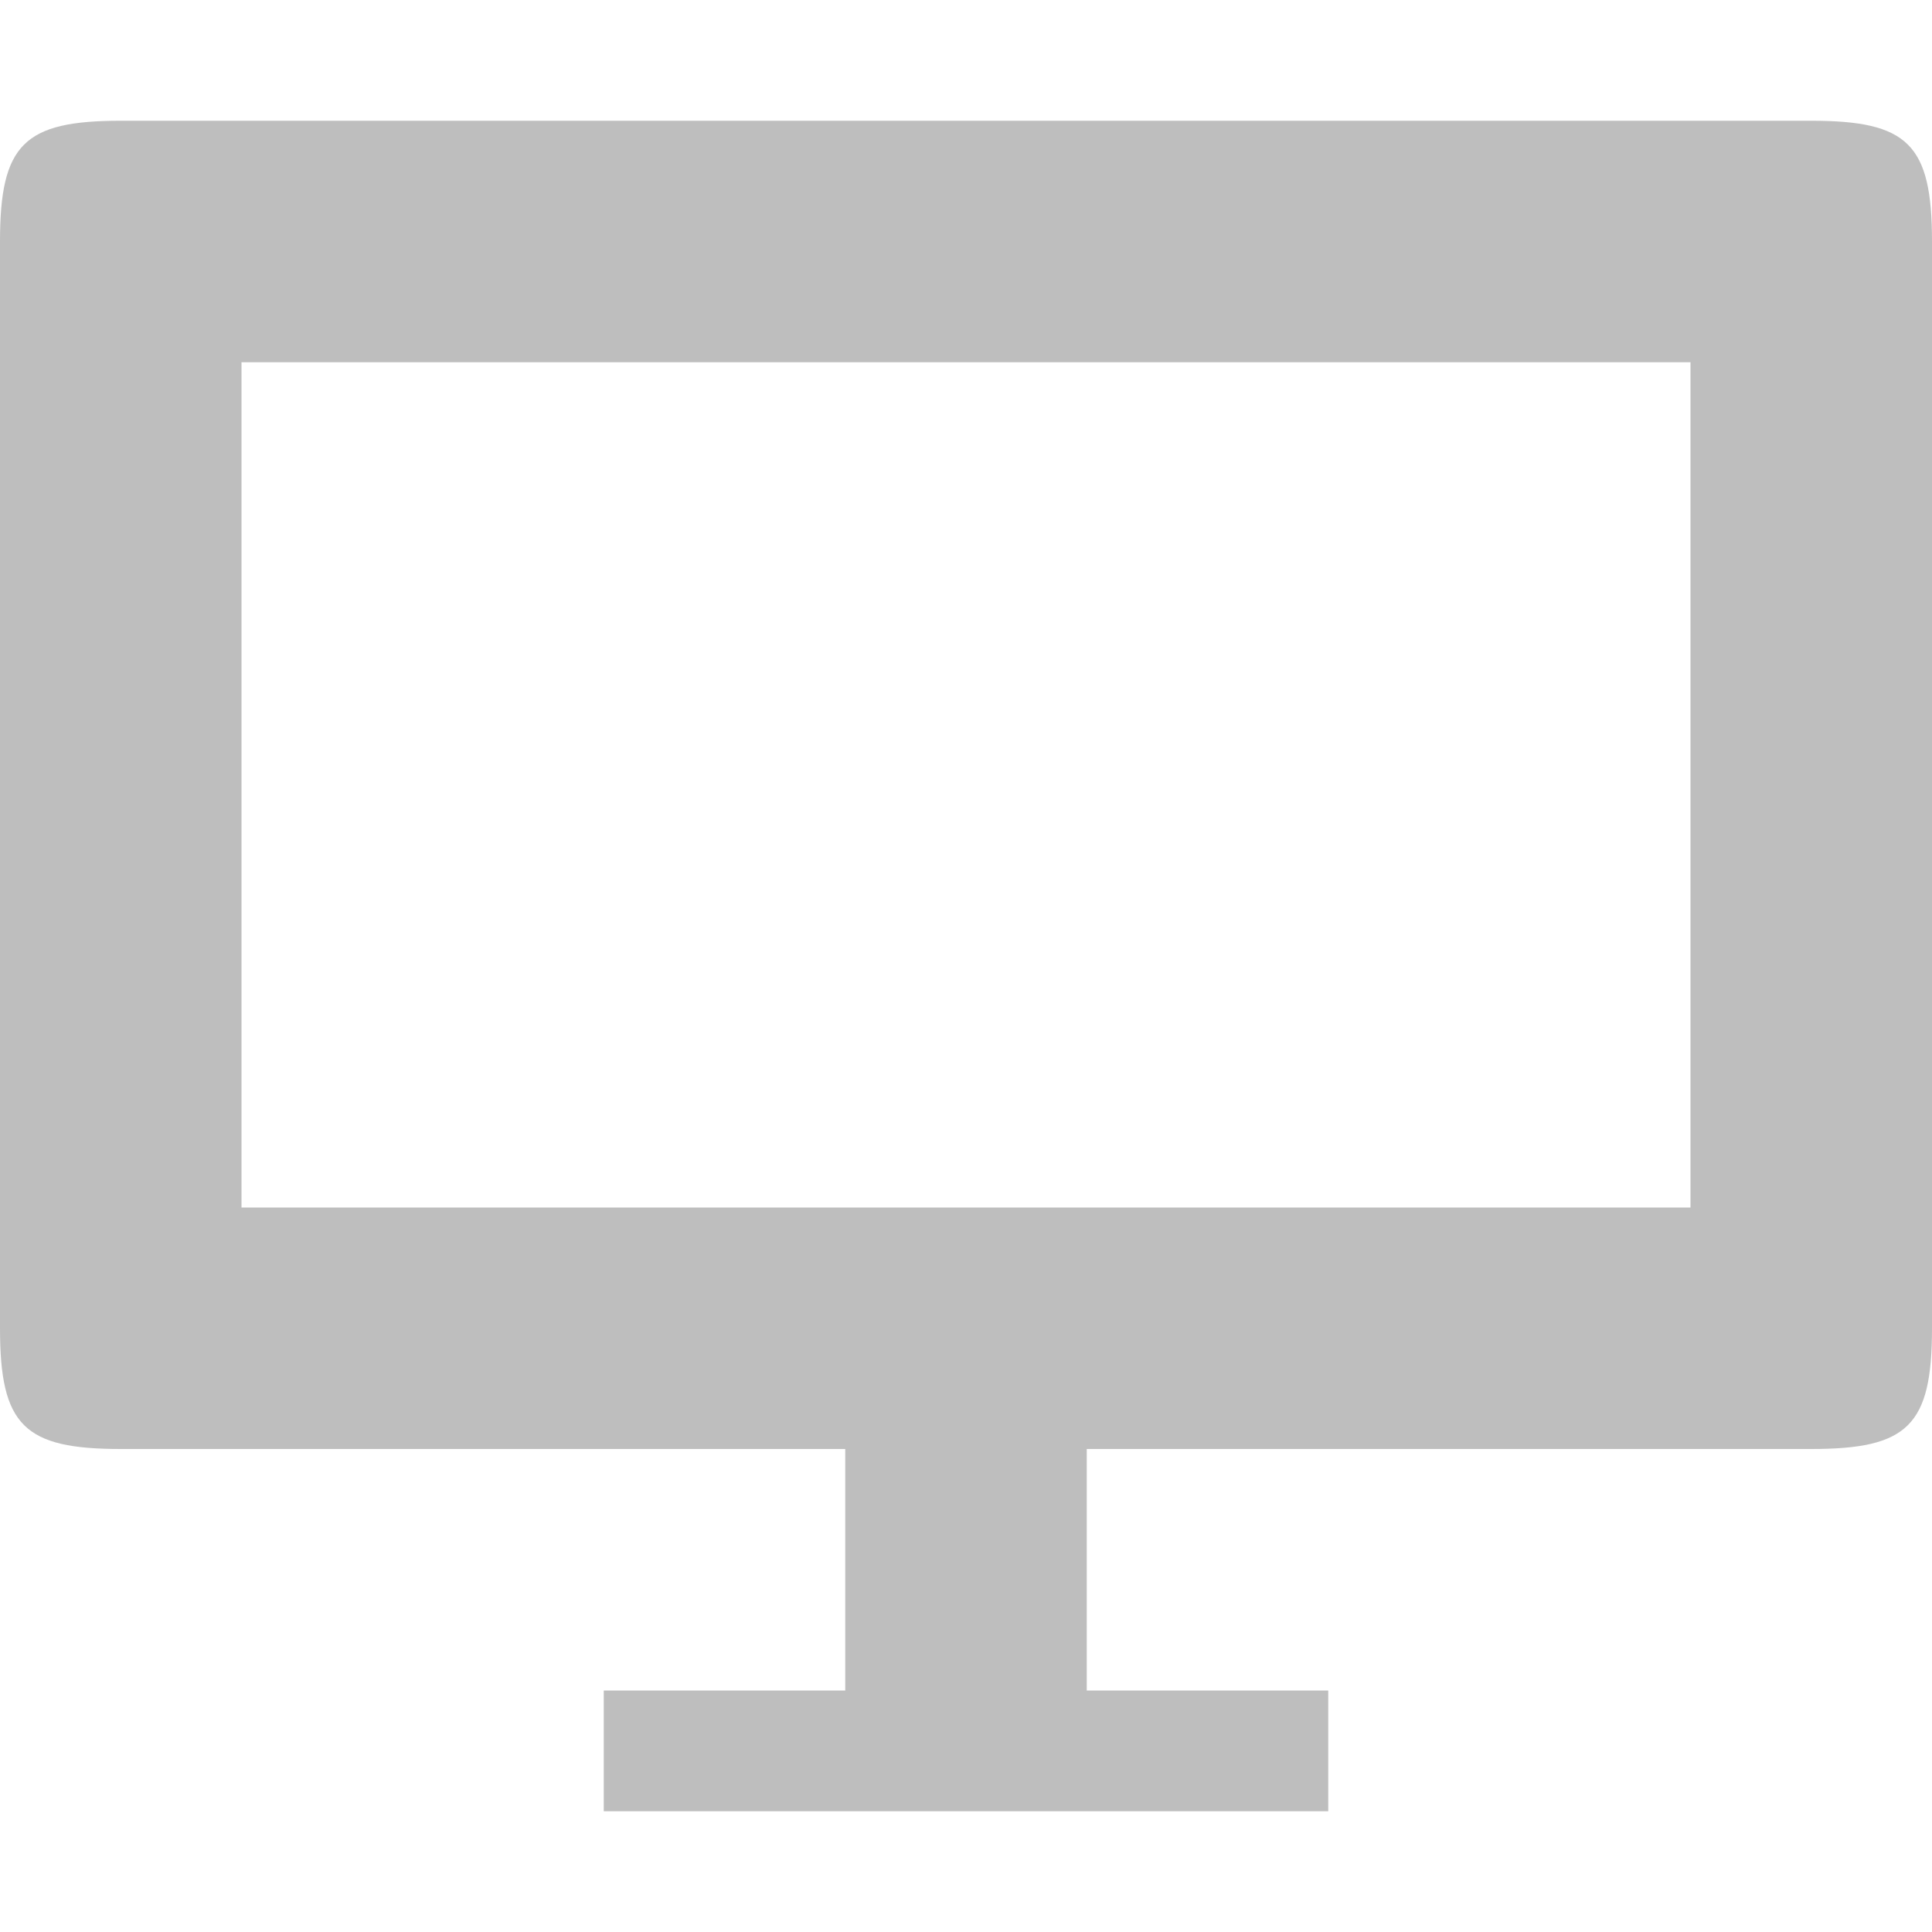 <?xml version="1.0" encoding="UTF-8" standalone="no"?>
<svg
   xmlns:dc="http://purl.org/dc/elements/1.1/"
   xmlns:cc="http://creativecommons.org/ns#"
   xmlns:rdf="http://www.w3.org/1999/02/22-rdf-syntax-ns#"
   xmlns:svg="http://www.w3.org/2000/svg"
   xmlns="http://www.w3.org/2000/svg"
   xmlns:sodipodi="http://sodipodi.sourceforge.net/DTD/sodipodi-0.dtd"
   xmlns:inkscape="http://www.inkscape.org/namespaces/inkscape"
   width="16"
   height="16"
   viewBox="0 0 16 16"
   id="svg2"
   version="1.1"
   inkscape:version="0.91 r13725"
   sodipodi:docname="drive-harddisk-symbolic.svg">
  <defs
     id="defs8" />
  <sodipodi:namedview
     pagecolor="#ffffff"
     bordercolor="#666666"
     borderopacity="1"
     objecttolerance="10"
     gridtolerance="10"
     guidetolerance="10"
     inkscape:pageopacity="0"
     inkscape:pageshadow="2"
     inkscape:window-width="960"
     inkscape:window-height="1001"
     id="namedview6"
     showgrid="true"
     inkscape:zoom="39.333332"
     inkscape:cx="0.20861452"
     inkscape:cy="8.2325246"
     inkscape:window-x="844"
     inkscape:window-y="439"
     inkscape:window-maximized="0"
     inkscape:current-layer="svg2">
    <inkscape:grid
       type="xygrid"
       id="grid4134" />
  </sodipodi:namedview>
  <path
     inkscape:connector-curvature="0"
     d="M 15,1 1,1 C 0.2,1 0,1.193 0,2 l 0,9 c 0,0.807 0.2,1 1,1 l 6,0 0,2 -2,0 0,1 6,0 0,-1 -2,0 0,-2 6,0 c 0.8,0 1,-0.193 1,-1 L 16,2 C 16,1.193 15.8,1 15,1 Z M 14,10 2,10 2,3 14,3 Z"
     id="path4"
     style="fill:#bebebe;fill-opacity:1"
     sodipodi:nodetypes="sssssccccccccssssccccc" />
</svg>
